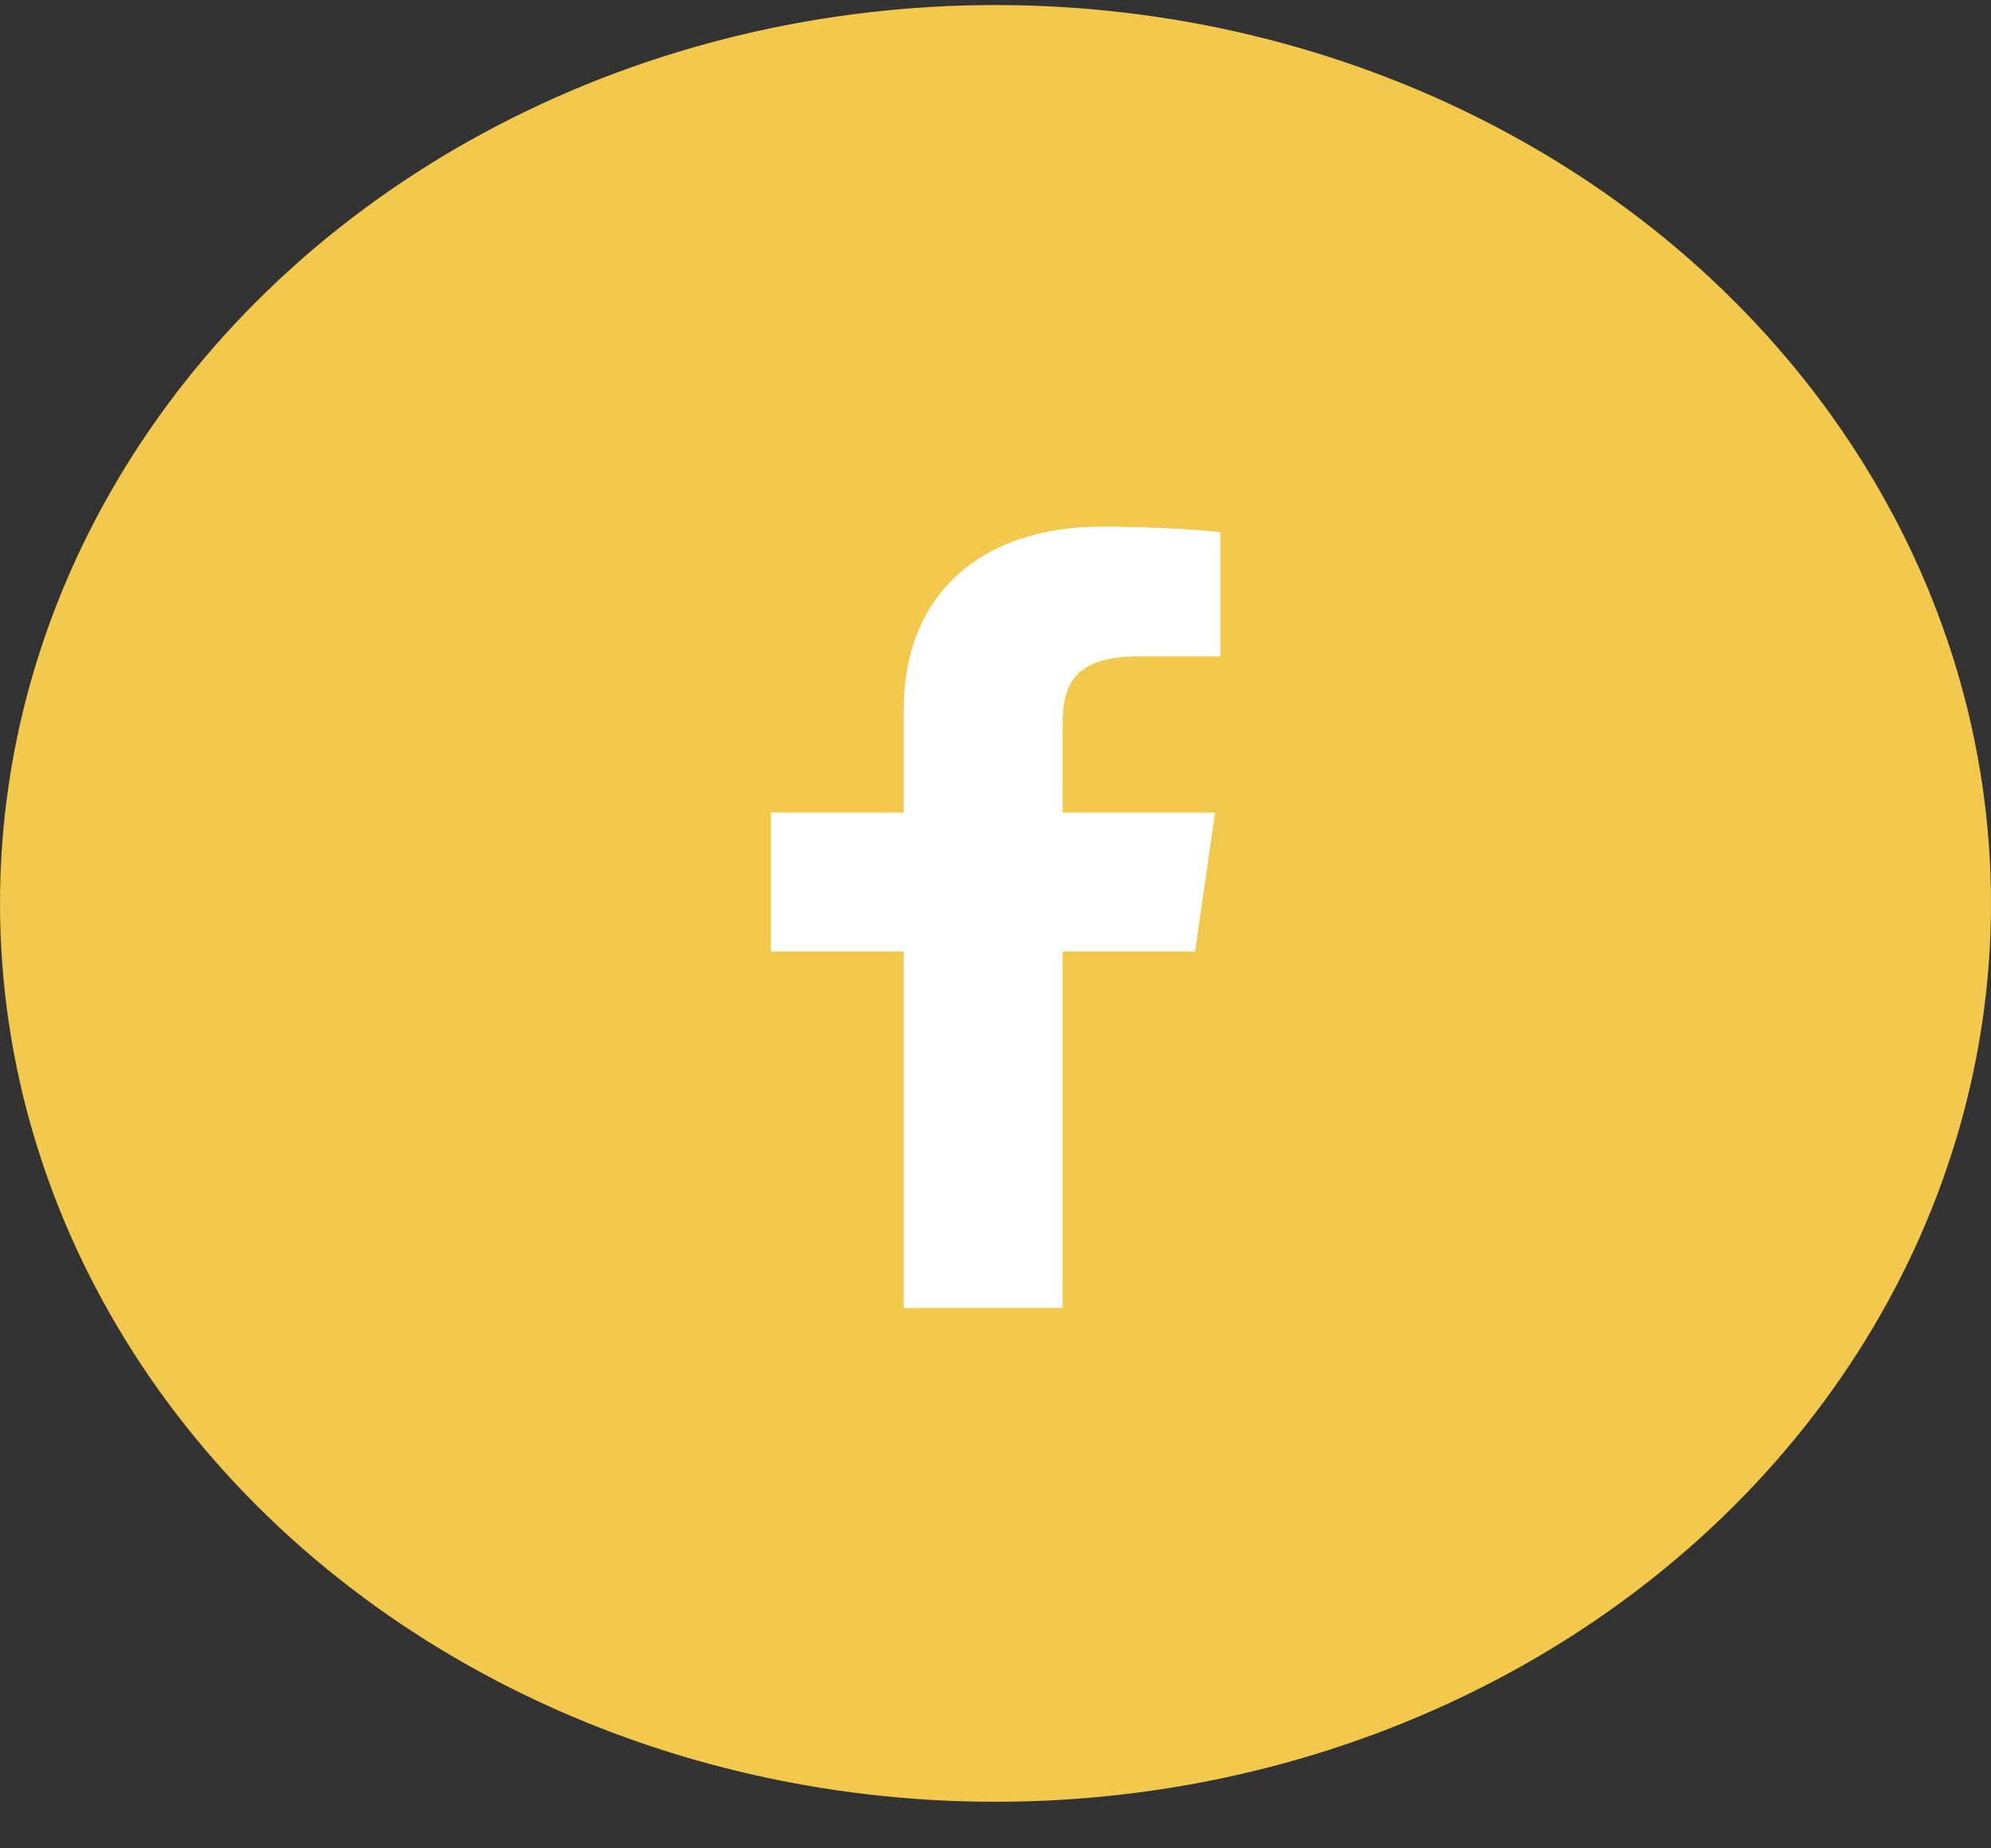 <svg width="28" height="26" viewBox="0 0 28 26" fill="none" xmlns="http://www.w3.org/2000/svg">
<rect x="0" y="0" width="28" height="26" fill="#333333" stroke="none"/>
<ellipse cx="14" cy="12.708" rx="14" ry="12.637" fill="#F2C94C"/>
<path d="M12.709 18.398V13.385H10.84V11.431H12.709V9.991C12.709 8.319 13.84 7.408 15.492 7.408C16.284 7.408 16.964 7.462 17.162 7.485V9.233L16.016 9.233C15.118 9.233 14.944 9.619 14.944 10.184V11.431H17.087L16.808 13.385H14.944V18.398H12.709Z" fill="white"/>
</svg>
